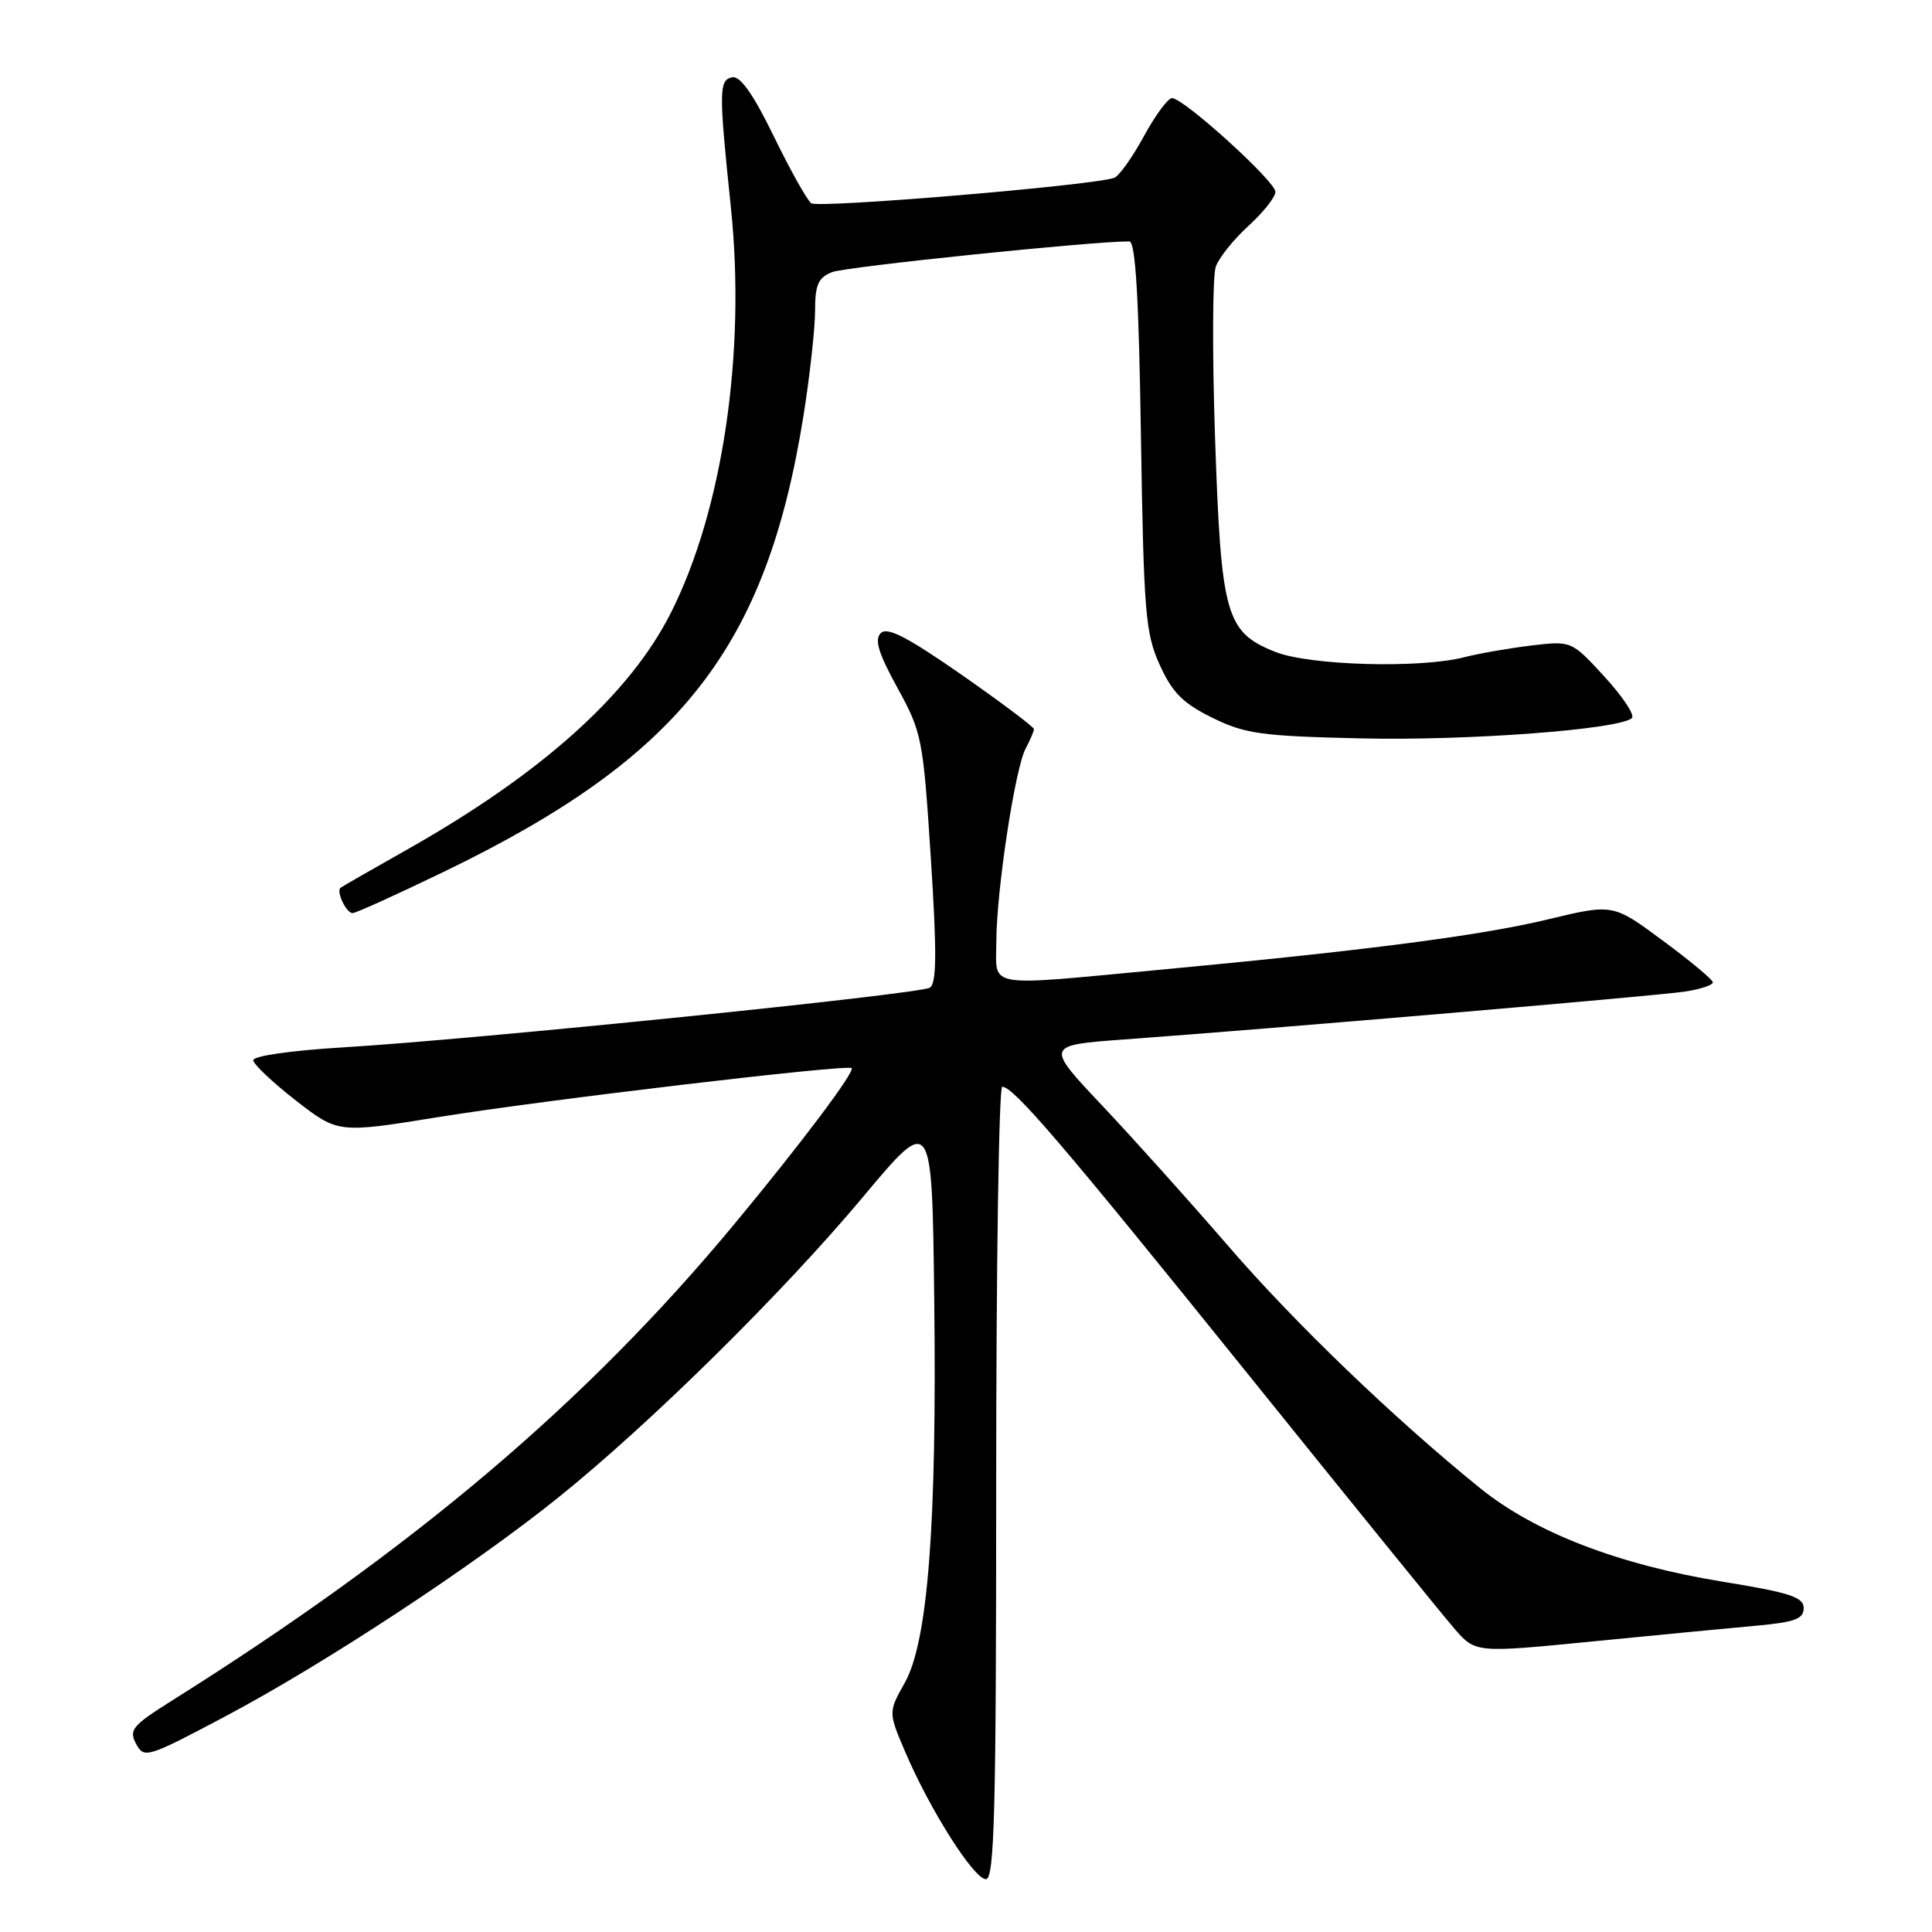 <?xml version="1.0" encoding="UTF-8" standalone="no"?>
<!DOCTYPE svg PUBLIC "-//W3C//DTD SVG 1.1//EN" "http://www.w3.org/Graphics/SVG/1.1/DTD/svg11.dtd" >
<svg xmlns="http://www.w3.org/2000/svg" xmlns:xlink="http://www.w3.org/1999/xlink" version="1.1" viewBox="0 0 256 256">
 <g >
 <path fill="currentColor"
d=" M 132.00 196.50 C 132.00 167.62 132.36 144.00 132.80 144.00 C 134.31 144.00 140.83 151.62 165.30 182.00 C 178.81 198.78 191.13 213.97 192.68 215.76 C 195.50 219.03 195.50 219.03 211.00 217.50 C 219.53 216.66 229.31 215.72 232.75 215.41 C 237.83 214.95 239.00 214.51 239.00 213.08 C 239.00 211.63 237.17 211.03 228.25 209.58 C 214.49 207.34 203.40 203.07 196.15 197.21 C 184.81 188.05 171.50 175.26 162.66 165.00 C 157.67 159.22 150.20 150.90 146.05 146.50 C 138.50 138.50 138.50 138.50 149.00 137.73 C 169.14 136.26 219.53 131.96 223.25 131.39 C 225.31 131.08 226.98 130.53 226.96 130.16 C 226.94 129.80 223.95 127.31 220.32 124.63 C 213.73 119.75 213.73 119.75 205.12 121.82 C 196.19 123.97 180.97 125.95 153.59 128.51 C 130.22 130.70 132.00 131.01 132.02 124.75 C 132.04 117.98 134.50 101.80 135.91 99.17 C 136.51 98.05 137.00 96.90 137.00 96.61 C 137.00 96.33 132.69 93.09 127.43 89.42 C 120.23 84.41 117.57 83.03 116.71 83.89 C 115.84 84.76 116.40 86.56 118.92 91.15 C 122.16 97.05 122.32 97.85 123.34 113.70 C 124.15 126.28 124.11 130.31 123.21 130.87 C 121.81 131.74 62.85 137.74 45.50 138.78 C 38.63 139.19 33.53 139.92 33.56 140.49 C 33.60 141.04 36.14 143.44 39.21 145.83 C 44.80 150.17 44.80 150.17 58.15 148.01 C 72.19 145.74 112.26 141.00 112.84 141.53 C 113.33 141.98 106.12 151.58 97.26 162.25 C 77.68 185.85 54.81 205.22 22.72 225.38 C 17.54 228.64 17.05 229.23 18.03 231.06 C 19.09 233.04 19.47 232.93 29.81 227.45 C 42.90 220.52 62.60 207.58 74.00 198.41 C 86.13 188.66 103.75 171.28 114.37 158.58 C 123.50 147.66 123.50 147.66 123.79 172.08 C 124.15 202.02 122.96 217.52 119.88 222.99 C 117.70 226.88 117.70 226.88 119.97 232.19 C 123.22 239.81 129.05 249.00 130.64 249.00 C 131.77 249.00 132.00 240.06 132.00 196.50 Z  M 58.78 115.53 C 90.16 100.37 101.54 85.92 106.48 55.00 C 107.31 49.77 107.99 43.58 108.00 41.23 C 108.00 37.73 108.41 36.79 110.25 36.06 C 112.04 35.34 145.00 31.94 149.64 31.99 C 150.46 32.00 150.90 39.37 151.18 57.75 C 151.55 81.22 151.77 83.91 153.67 88.10 C 155.34 91.78 156.74 93.19 160.63 95.10 C 164.97 97.24 167.10 97.54 180.35 97.84 C 194.52 98.17 214.67 96.65 216.24 95.14 C 216.64 94.75 215.01 92.28 212.60 89.66 C 208.23 84.90 208.23 84.90 202.86 85.54 C 199.91 85.90 195.93 86.59 194.00 87.09 C 188.12 88.60 173.50 88.18 168.98 86.38 C 162.41 83.75 161.80 81.58 161.00 58.00 C 160.62 46.73 160.67 36.52 161.10 35.32 C 161.54 34.12 163.49 31.69 165.45 29.91 C 167.40 28.13 169.00 26.11 169.00 25.42 C 169.00 24.03 156.84 13.00 155.30 13.00 C 154.76 13.00 153.08 15.28 151.56 18.07 C 150.04 20.86 148.28 23.33 147.65 23.56 C 144.89 24.57 108.40 27.63 107.49 26.93 C 106.93 26.50 104.69 22.50 102.52 18.04 C 99.82 12.49 98.08 10.03 97.03 10.24 C 95.25 10.60 95.23 11.99 96.85 27.52 C 98.85 46.76 95.76 67.61 88.89 81.21 C 83.44 92.02 71.78 102.49 54.00 112.54 C 49.33 115.18 45.33 117.47 45.13 117.63 C 44.51 118.10 45.88 121.00 46.72 120.99 C 47.15 120.99 52.58 118.53 58.78 115.53 Z "/>
</g>
</svg>